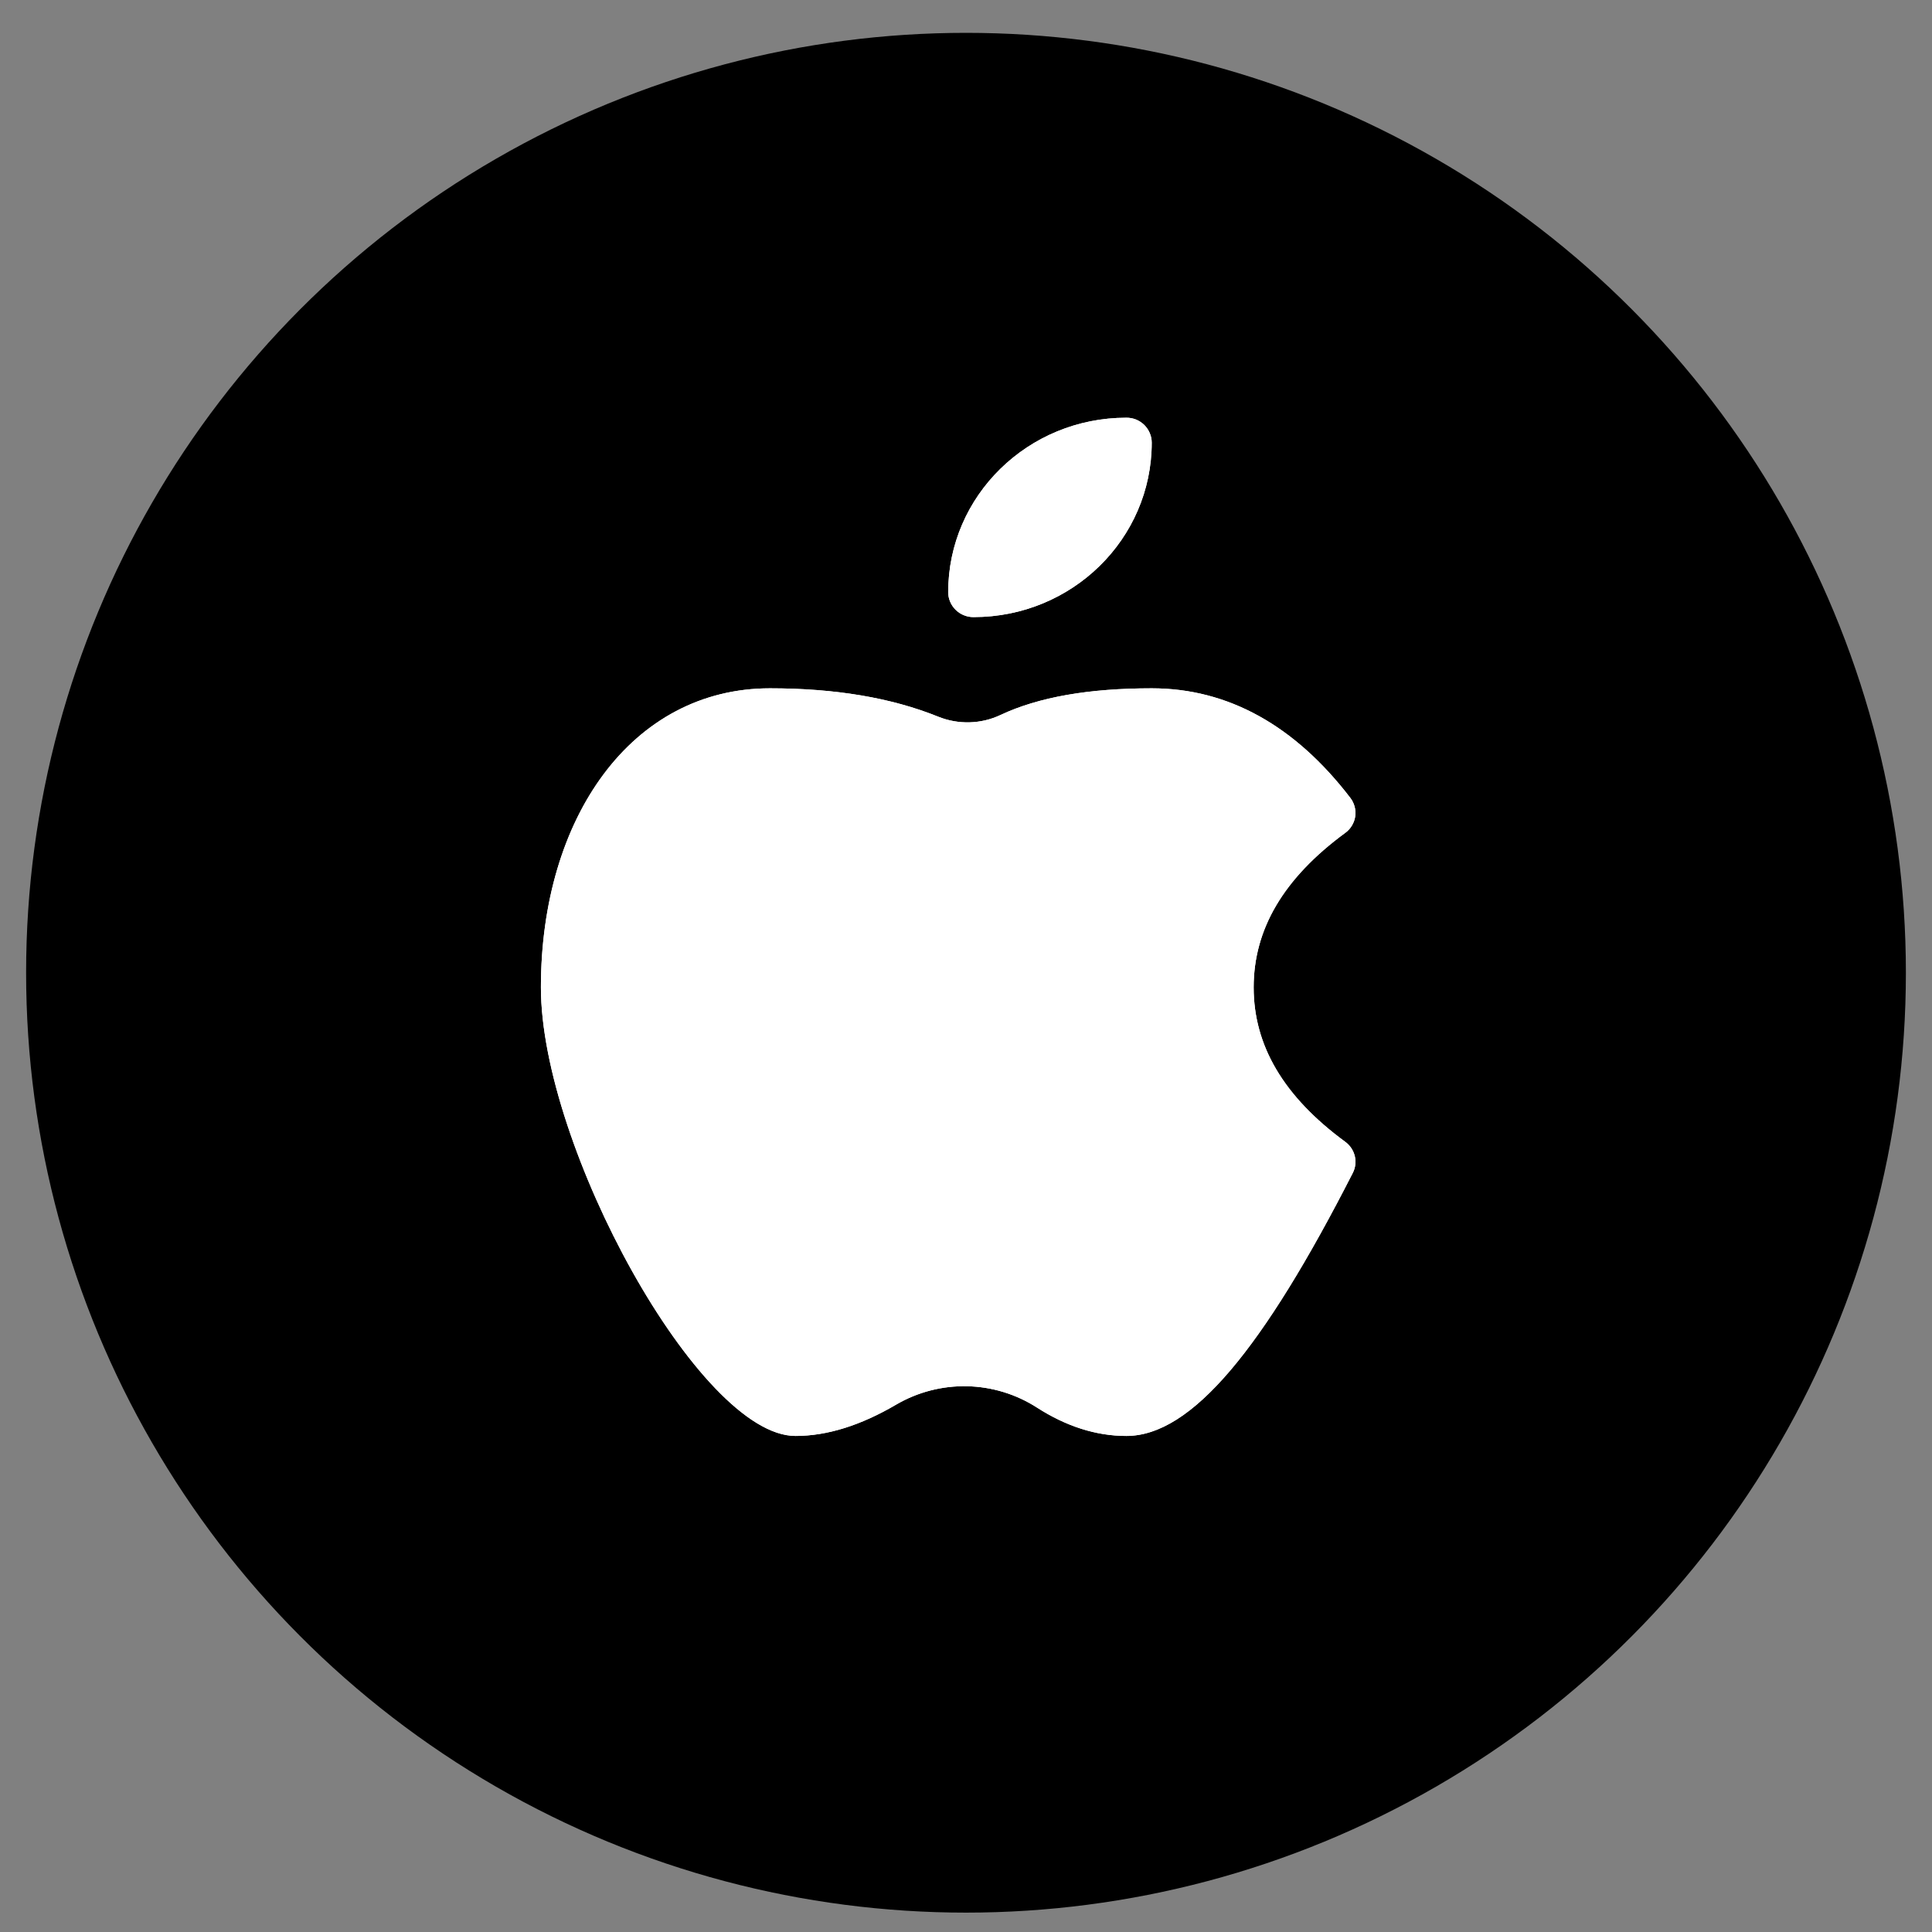 <svg width="37" height="37" viewBox="0 0 37 37" fill="none" xmlns="http://www.w3.org/2000/svg">
<rect x="0" y="0" width="37" height="37" fill="#808080" stroke="none"/>
<circle cx="18.5" cy="18.629" r="18" fill="black"/>
<g clip-path="url(#clip0_100_369)">
<path d="M18.646 11.818C18.583 11.819 18.52 11.807 18.461 11.783C18.402 11.76 18.349 11.725 18.304 11.681C18.258 11.636 18.222 11.584 18.197 11.525C18.172 11.467 18.159 11.404 18.159 11.341C18.159 9.495 19.687 8 21.57 8C21.633 7.999 21.696 8.011 21.755 8.034C21.814 8.058 21.867 8.093 21.913 8.137C21.958 8.182 21.994 8.234 22.019 8.293C22.044 8.351 22.057 8.414 22.057 8.477C22.057 10.323 20.53 11.818 18.646 11.818Z" fill="white"/>
<path d="M18.646 11.818C18.583 11.819 18.52 11.807 18.461 11.783C18.402 11.76 18.349 11.725 18.304 11.681C18.258 11.636 18.222 11.584 18.197 11.525C18.172 11.467 18.159 11.404 18.159 11.341C18.159 9.495 19.687 8 21.57 8C21.633 7.999 21.696 8.011 21.755 8.034C21.814 8.058 21.867 8.093 21.913 8.137C21.958 8.182 21.994 8.234 22.019 8.293C22.044 8.351 22.057 8.414 22.057 8.477C22.057 10.323 20.53 11.818 18.646 11.818ZM25.764 21.868C25.952 22.006 26.013 22.258 25.907 22.464C24.191 25.826 22.822 27.5 21.571 27.5C20.989 27.5 20.417 27.315 19.859 26.957C19.459 26.7 18.995 26.558 18.52 26.548C18.044 26.538 17.575 26.66 17.164 26.899C16.488 27.296 15.845 27.5 15.234 27.5C13.394 27.5 10.359 21.953 10.359 18.91C10.359 15.66 12.099 13.182 14.746 13.182C15.992 13.182 17.067 13.361 17.97 13.726C18.352 13.88 18.785 13.87 19.158 13.694C19.892 13.348 20.859 13.182 22.057 13.182C23.522 13.182 24.8 13.897 25.861 15.281C25.899 15.331 25.927 15.388 25.943 15.449C25.959 15.51 25.963 15.574 25.954 15.636C25.945 15.698 25.923 15.758 25.89 15.812C25.858 15.866 25.815 15.913 25.764 15.95C24.579 16.82 24.009 17.797 24.009 18.91C24.009 20.021 24.579 20.999 25.764 21.868Z" fill="white"/>
<path d="M25.764 21.868C25.952 22.006 26.013 22.258 25.907 22.464C24.191 25.825 22.822 27.5 21.571 27.5C20.989 27.5 20.417 27.315 19.859 26.956C19.459 26.699 18.995 26.558 18.52 26.548C18.044 26.538 17.575 26.659 17.164 26.899C16.488 27.296 15.845 27.5 15.234 27.5C13.394 27.5 10.359 21.953 10.359 18.909C10.359 15.659 12.099 13.182 14.746 13.182C15.992 13.182 17.067 13.361 17.97 13.726C18.352 13.88 18.785 13.869 19.158 13.694C19.892 13.348 20.859 13.182 22.057 13.182C23.522 13.182 24.8 13.897 25.861 15.281C25.899 15.331 25.927 15.388 25.943 15.449C25.959 15.51 25.963 15.573 25.954 15.636C25.945 15.698 25.923 15.758 25.89 15.812C25.858 15.866 25.815 15.912 25.764 15.949C24.579 16.82 24.009 17.797 24.009 18.909C24.009 20.021 24.579 20.998 25.764 21.868Z" fill="white"/>
</g>
<defs>
<clipPath id="clip0_100_369">
<rect width="19.5" height="19.5" fill="white" transform="translate(8.409 8)"/>
</clipPath>
</defs>
</svg>

